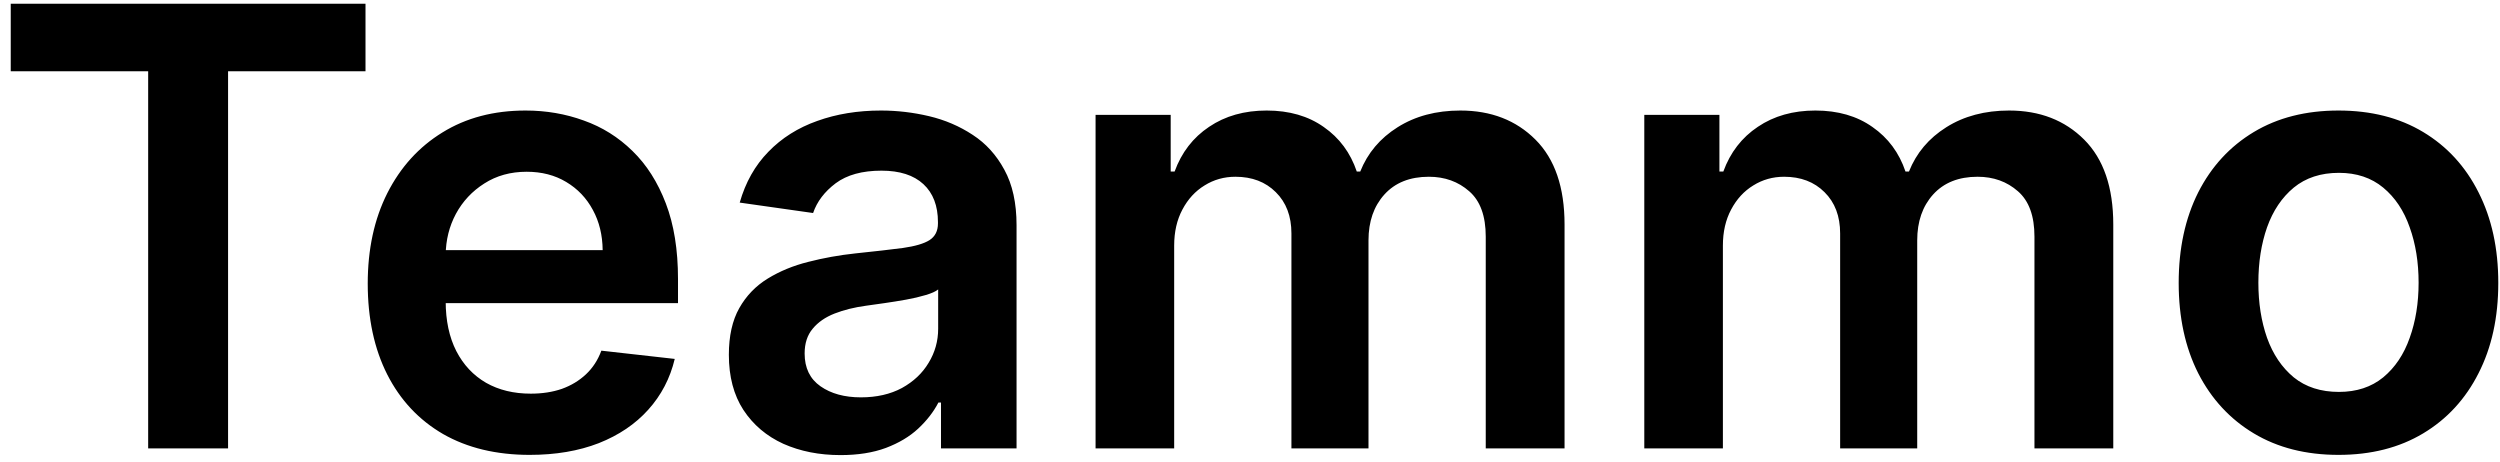 <svg width="184" height="34" viewBox="0 0 184 34" fill="none" xmlns="http://www.w3.org/2000/svg">
    <path d="M0.79 5.243V0.273H26.901V5.243H16.786V33H10.905V5.243H0.79ZM38.986 33.479C36.525 33.479 34.4 32.968 32.61 31.945C30.831 30.912 29.462 29.452 28.503 27.567C27.544 25.671 27.065 23.439 27.065 20.871C27.065 18.346 27.544 16.13 28.503 14.223C29.473 12.306 30.826 10.814 32.562 9.749C34.299 8.673 36.339 8.135 38.683 8.135C40.195 8.135 41.623 8.38 42.965 8.87C44.318 9.349 45.511 10.095 46.545 11.107C47.589 12.119 48.409 13.408 49.006 14.974C49.602 16.53 49.901 18.384 49.901 20.535V22.309H29.782V18.41H44.356C44.345 17.302 44.105 16.317 43.636 15.454C43.168 14.58 42.513 13.893 41.671 13.392C40.84 12.892 39.87 12.641 38.763 12.641C37.58 12.641 36.541 12.929 35.646 13.504C34.752 14.069 34.054 14.815 33.553 15.742C33.063 16.658 32.813 17.664 32.802 18.762V22.166C32.802 23.593 33.063 24.818 33.585 25.841C34.107 26.853 34.837 27.631 35.774 28.174C36.712 28.707 37.809 28.973 39.066 28.973C39.908 28.973 40.669 28.856 41.351 28.621C42.033 28.376 42.624 28.02 43.125 27.551C43.626 27.082 44.004 26.501 44.26 25.809L49.661 26.416C49.32 27.844 48.67 29.09 47.711 30.155C46.763 31.21 45.549 32.031 44.068 32.617C42.587 33.192 40.893 33.479 38.986 33.479ZM61.858 33.495C60.302 33.495 58.901 33.218 57.655 32.664C56.419 32.1 55.439 31.269 54.715 30.172C54.001 29.074 53.644 27.721 53.644 26.113C53.644 24.728 53.9 23.582 54.411 22.677C54.922 21.771 55.62 21.047 56.504 20.504C57.389 19.96 58.385 19.55 59.493 19.273C60.611 18.985 61.767 18.778 62.96 18.65C64.399 18.501 65.565 18.367 66.46 18.25C67.355 18.122 68.005 17.931 68.41 17.675C68.825 17.409 69.033 16.999 69.033 16.445V16.349C69.033 15.145 68.676 14.213 67.962 13.552C67.248 12.892 66.22 12.561 64.878 12.561C63.461 12.561 62.337 12.87 61.506 13.488C60.686 14.106 60.132 14.836 59.844 15.678L54.443 14.911C54.869 13.419 55.572 12.173 56.552 11.171C57.532 10.159 58.731 9.403 60.148 8.902C61.565 8.391 63.131 8.135 64.846 8.135C66.029 8.135 67.206 8.273 68.378 8.55C69.549 8.827 70.62 9.286 71.59 9.925C72.559 10.553 73.337 11.411 73.923 12.498C74.519 13.584 74.818 14.943 74.818 16.572V33H69.257V29.628H69.065C68.713 30.31 68.218 30.949 67.579 31.546C66.95 32.132 66.156 32.606 65.198 32.968C64.249 33.32 63.136 33.495 61.858 33.495ZM63.36 29.245C64.521 29.245 65.528 29.016 66.38 28.558C67.232 28.089 67.888 27.471 68.346 26.704C68.814 25.937 69.049 25.101 69.049 24.195V21.303C68.868 21.452 68.559 21.59 68.122 21.718C67.696 21.846 67.216 21.958 66.684 22.054C66.151 22.149 65.624 22.235 65.102 22.309C64.58 22.384 64.127 22.448 63.743 22.501C62.88 22.618 62.108 22.81 61.426 23.076C60.745 23.343 60.206 23.716 59.812 24.195C59.418 24.664 59.221 25.271 59.221 26.017C59.221 27.082 59.61 27.886 60.388 28.43C61.165 28.973 62.156 29.245 63.36 29.245ZM80.634 33V8.455H86.163V12.625H86.451C86.963 11.219 87.809 10.122 88.992 9.333C90.174 8.534 91.586 8.135 93.227 8.135C94.889 8.135 96.29 8.54 97.43 9.349C98.58 10.148 99.39 11.24 99.859 12.625H100.114C100.657 11.262 101.574 10.175 102.863 9.365C104.162 8.545 105.702 8.135 107.481 8.135C109.74 8.135 111.583 8.849 113.01 10.276C114.438 11.704 115.151 13.787 115.151 16.524V33H109.351V17.419C109.351 15.896 108.946 14.783 108.136 14.079C107.327 13.366 106.336 13.009 105.164 13.009C103.768 13.009 102.676 13.446 101.888 14.319C101.11 15.182 100.721 16.306 100.721 17.691V33H95.049V17.18C95.049 15.912 94.665 14.9 93.898 14.143C93.141 13.387 92.151 13.009 90.926 13.009C90.095 13.009 89.338 13.222 88.656 13.648C87.975 14.064 87.431 14.655 87.026 15.422C86.622 16.178 86.419 17.062 86.419 18.075V33H80.634ZM121.02 33V8.455H126.549V12.625H126.837C127.348 11.219 128.195 10.122 129.378 9.333C130.56 8.534 131.972 8.135 133.612 8.135C135.274 8.135 136.675 8.54 137.815 9.349C138.966 10.148 139.775 11.24 140.244 12.625H140.5C141.043 11.262 141.959 10.175 143.248 9.365C144.548 8.545 146.088 8.135 147.867 8.135C150.125 8.135 151.968 8.849 153.396 10.276C154.823 11.704 155.537 13.787 155.537 16.524V33H149.736V17.419C149.736 15.896 149.332 14.783 148.522 14.079C147.712 13.366 146.722 13.009 145.55 13.009C144.154 13.009 143.062 13.446 142.274 14.319C141.496 15.182 141.107 16.306 141.107 17.691V33H135.434V17.18C135.434 15.912 135.051 14.9 134.284 14.143C133.527 13.387 132.536 13.009 131.311 13.009C130.48 13.009 129.724 13.222 129.042 13.648C128.36 14.064 127.817 14.655 127.412 15.422C127.007 16.178 126.805 17.062 126.805 18.075V33H121.02ZM172.113 33.479C169.716 33.479 167.638 32.952 165.88 31.897C164.123 30.843 162.759 29.367 161.789 27.471C160.831 25.575 160.351 23.359 160.351 20.823C160.351 18.288 160.831 16.066 161.789 14.159C162.759 12.252 164.123 10.772 165.88 9.717C167.638 8.662 169.716 8.135 172.113 8.135C174.51 8.135 176.587 8.662 178.345 9.717C180.103 10.772 181.461 12.252 182.42 14.159C183.389 16.066 183.874 18.288 183.874 20.823C183.874 23.359 183.389 25.575 182.42 27.471C181.461 29.367 180.103 30.843 178.345 31.897C176.587 32.952 174.51 33.479 172.113 33.479ZM172.145 28.845C173.444 28.845 174.531 28.488 175.404 27.774C176.278 27.05 176.928 26.081 177.354 24.866C177.791 23.652 178.009 22.299 178.009 20.807C178.009 19.305 177.791 17.947 177.354 16.732C176.928 15.507 176.278 14.532 175.404 13.808C174.531 13.084 173.444 12.721 172.145 12.721C170.813 12.721 169.705 13.084 168.821 13.808C167.947 14.532 167.292 15.507 166.855 16.732C166.429 17.947 166.216 19.305 166.216 20.807C166.216 22.299 166.429 23.652 166.855 24.866C167.292 26.081 167.947 27.05 168.821 27.774C169.705 28.488 170.813 28.845 172.145 28.845Z" fill="url(#paint0_linear_1_3)"/>
    <defs>
    <linearGradient id="paint0_linear_1_3" x1="-1" y1="17" x2="186" y2="17" gradientUnits="userSpaceOnUse">
    <stop/>
    </linearGradient>
    </defs>
    </svg>
    